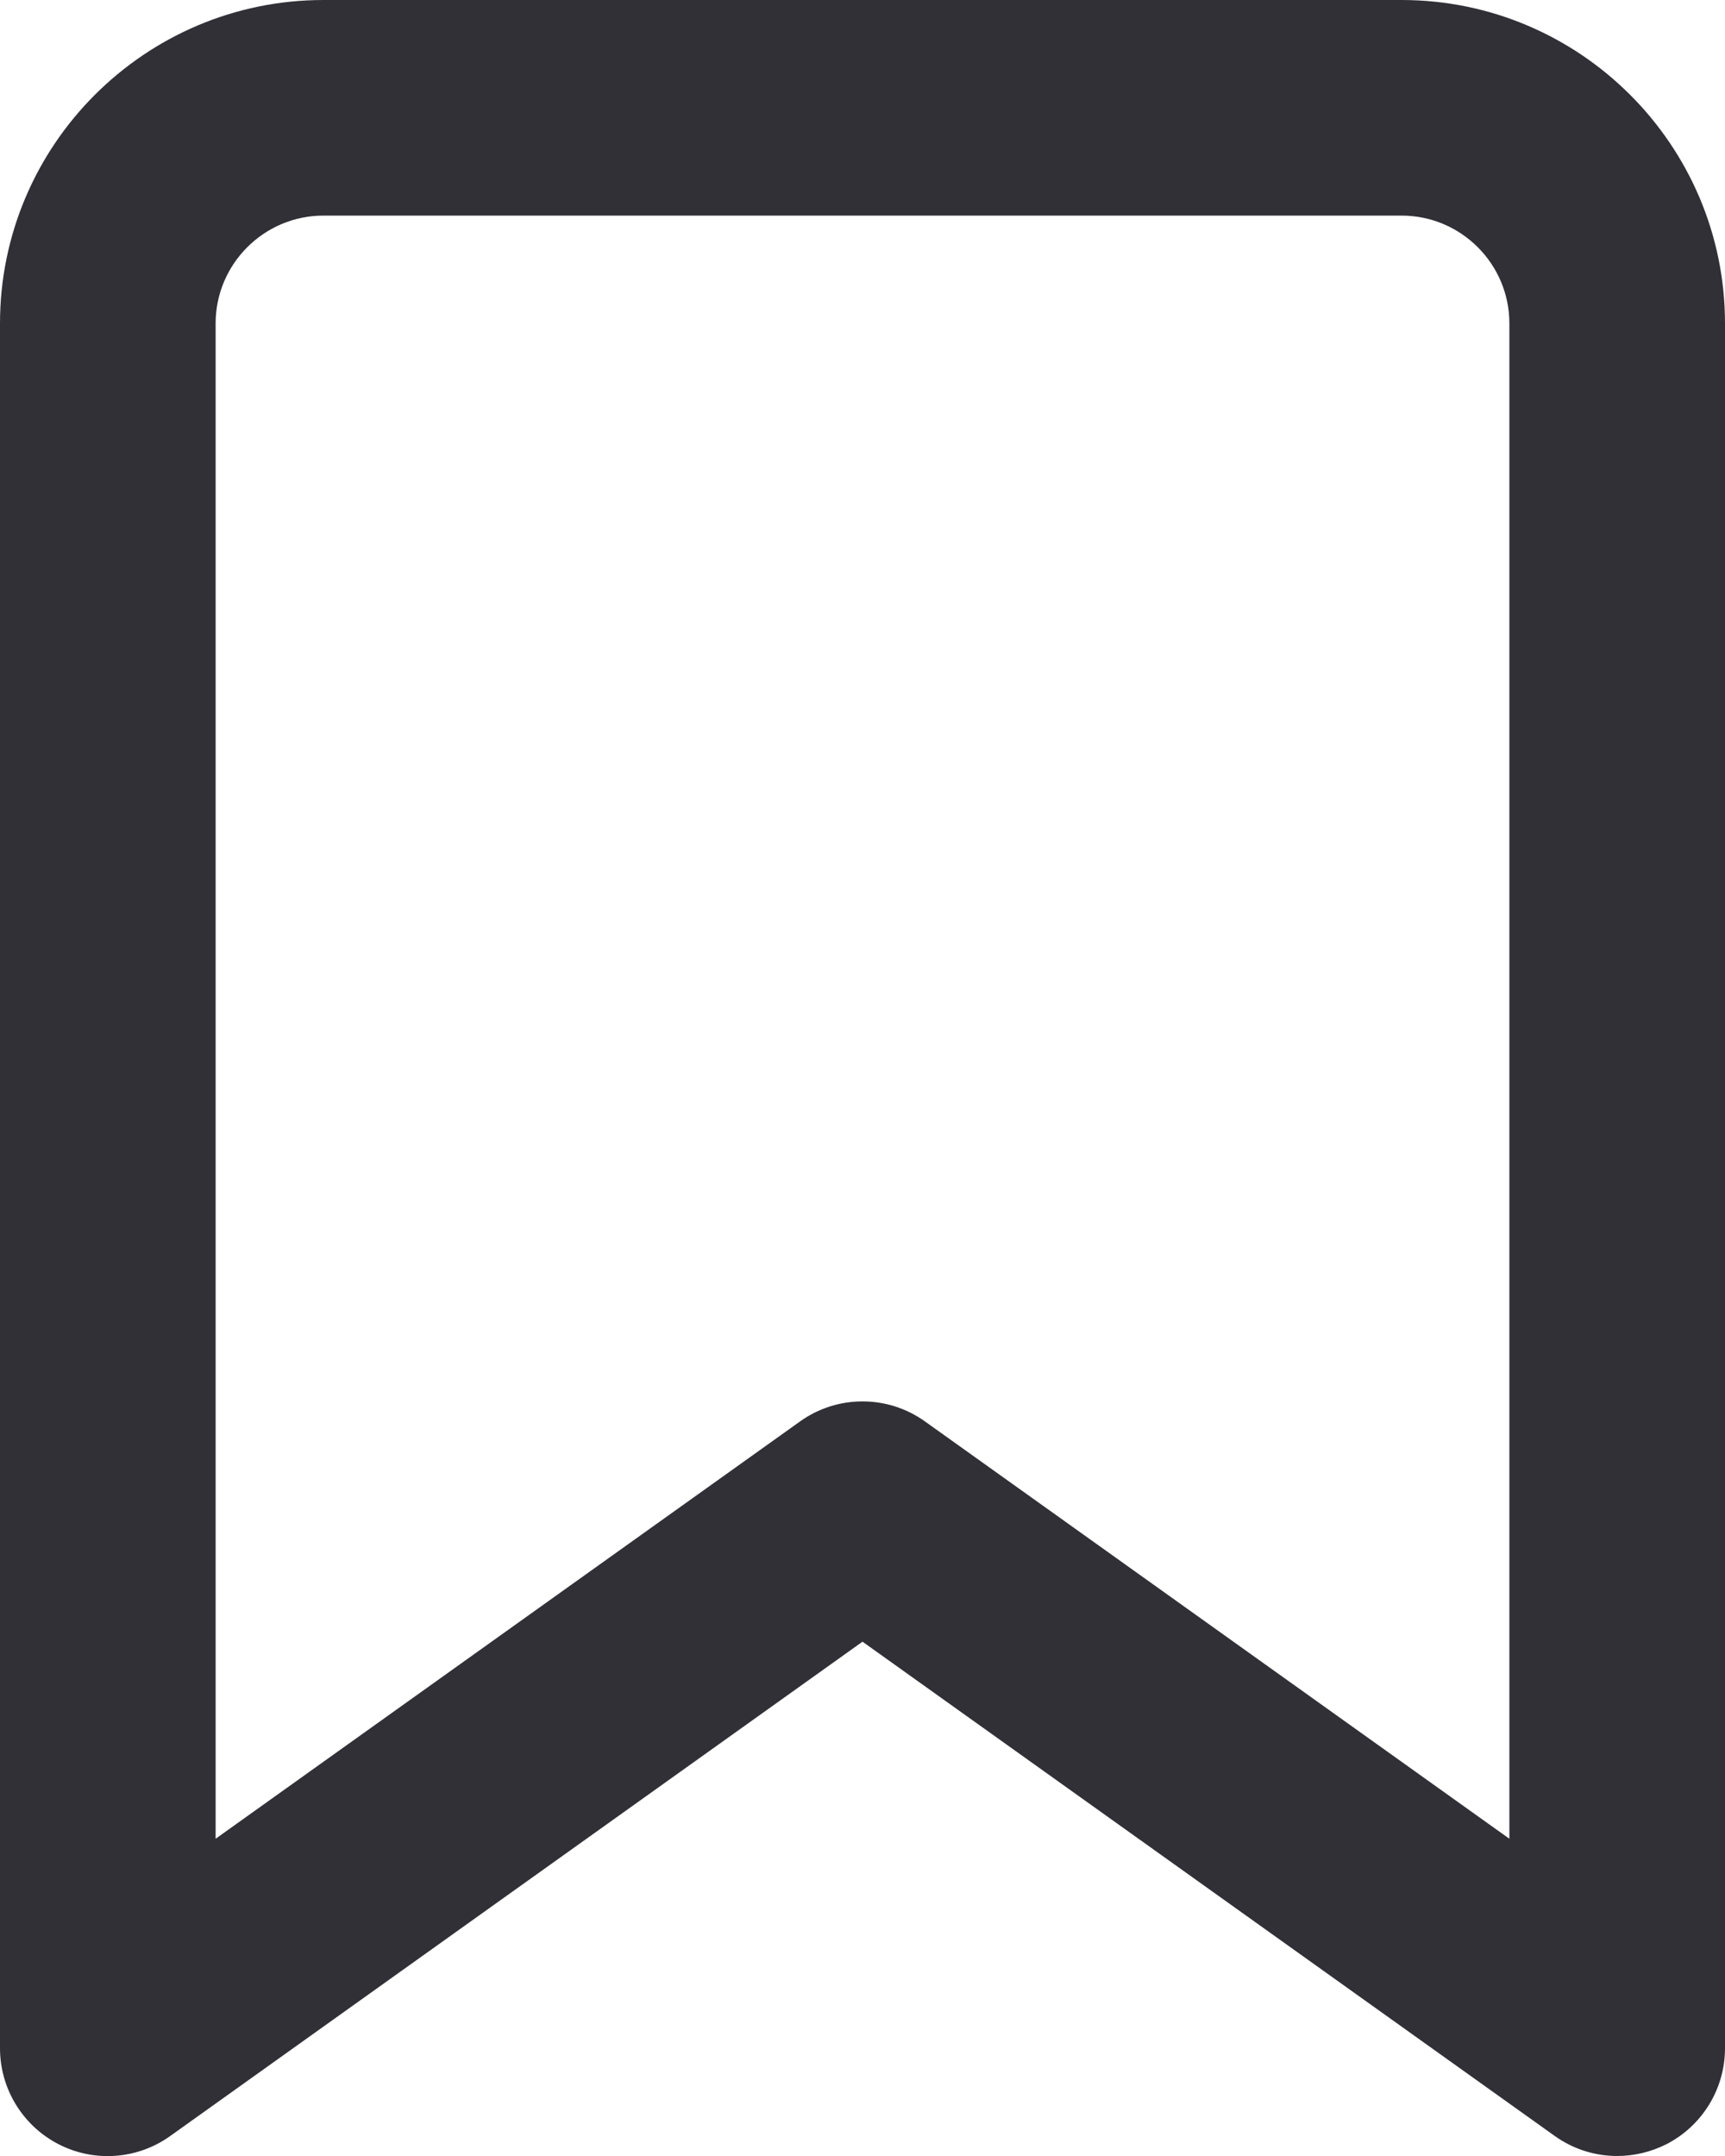 <svg width="16" height="20" viewBox="0 0 16 20" fill="red" xmlns="http://www.w3.org/2000/svg">
<path fill-rule="evenodd" clip-rule="evenodd" d="M8 13C8.204 13 8.407 13.062 8.581 13.187L14 17.057V3C14 2.449 13.552 2 13 2H3C2.449 2 2 2.449 2 3V17.057L7.419 13.187C7.593 13.062 7.796 13 8 13ZM15 20C14.795 20 14.592 19.937 14.419 19.813L8 15.229L1.581 19.813C1.277 20.032 0.875 20.062 0.542 19.89C0.209 19.718 0 19.375 0 19V3C0 1.346 1.346 0 3 0H13C14.654 0 16 1.346 16 3V19C16 19.375 15.791 19.718 15.458 19.89C15.313 19.963 15.156 20 15 20Z" fill="#313037"/>
</svg>
